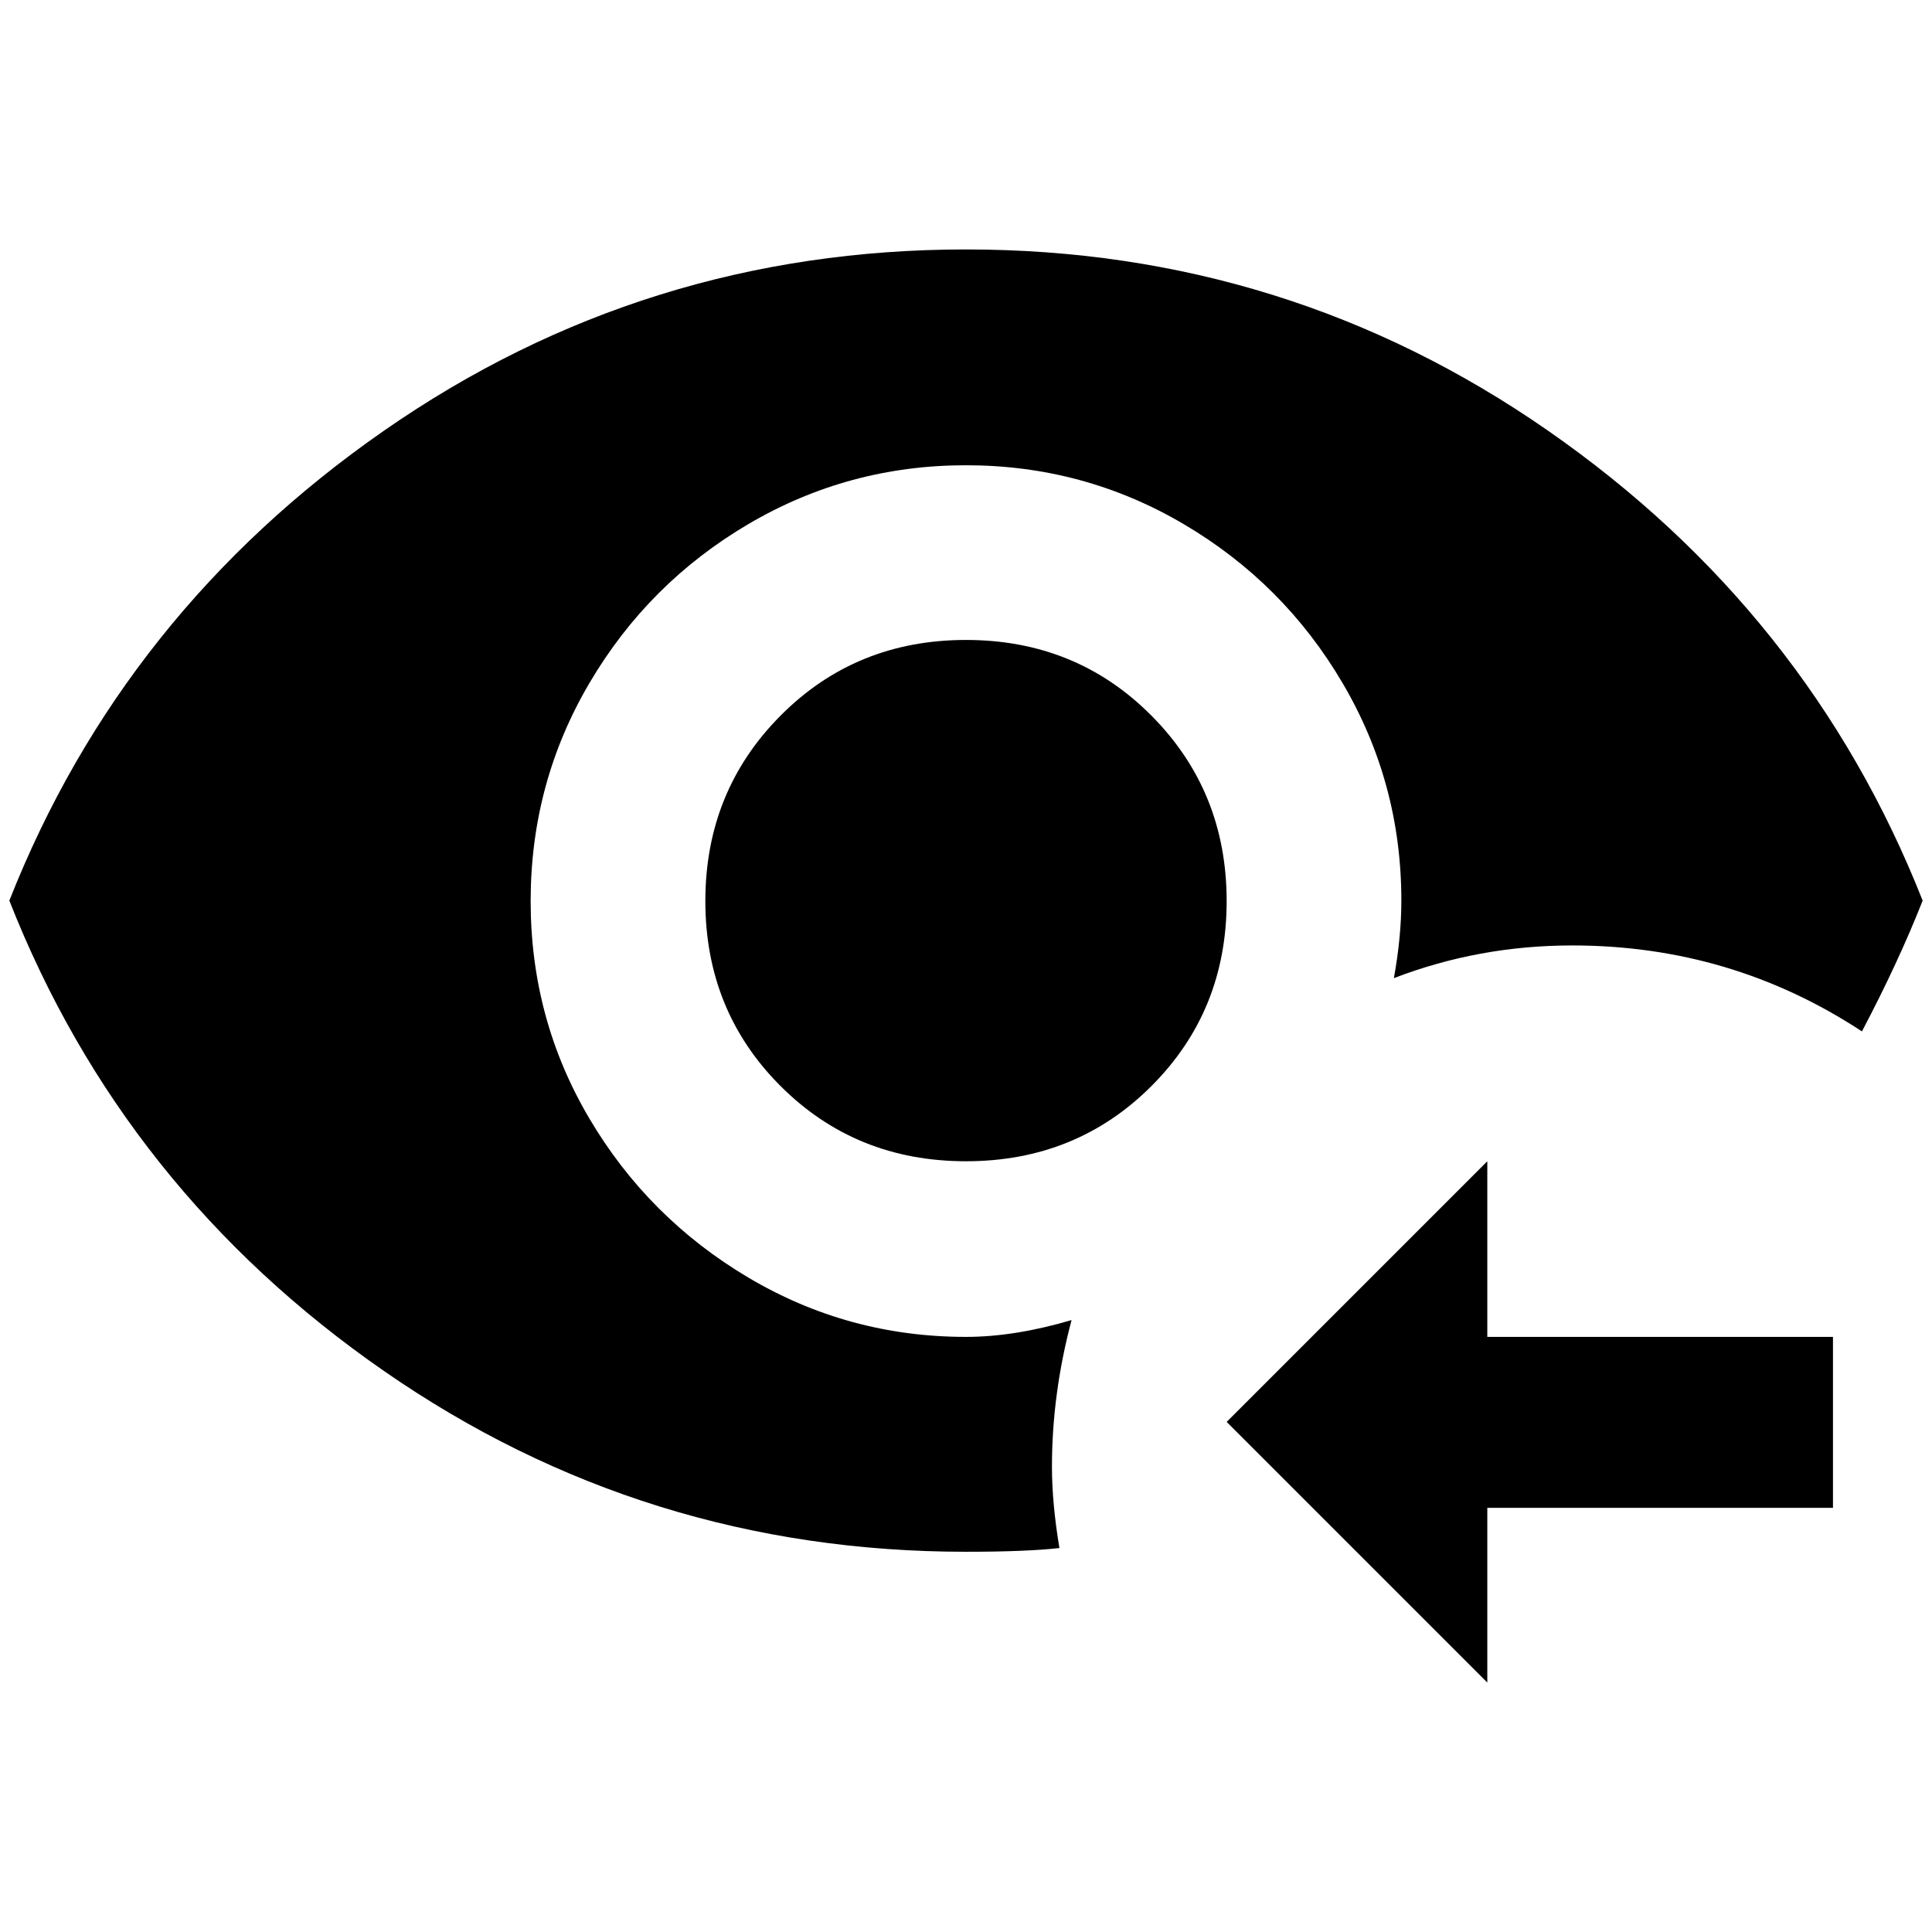 <?xml version="1.0" standalone="no"?>
<!DOCTYPE svg PUBLIC "-//W3C//DTD SVG 1.1//EN" "http://www.w3.org/Graphics/SVG/1.1/DTD/svg11.dtd" >
<svg xmlns="http://www.w3.org/2000/svg" xmlns:xlink="http://www.w3.org/1999/xlink" version="1.1" width="2048" height="2048" viewBox="-10 0 2068 2048">
   <path fill="currentColor"
d="M1024 257q-344 0 -623 194t-401 503q122 310 401 503.5t623 193.5q65 0 100 -4q-8 -48 -8 -87q0 -78 21 -157q-61 18 -113 18q-126 0 -233 -63.5t-170 -170t-63 -233t63 -233.5t170 -170t233 -63t233 63t170 170t63 233q0 39 -8 83q91 -35 191 -35q170 0 310 92
q39 -74 65 -140q-122 -309 -401 -503t-623 -194zM1024 675q-118 0 -198.5 81t-80.5 198.5t80.5 198t198.5 80.5t198.5 -80.5t80.5 -198t-80.5 -198.5t-198.5 -81zM1582 1233v188h370v183h-370v187l-279 -279z" />
</svg>
